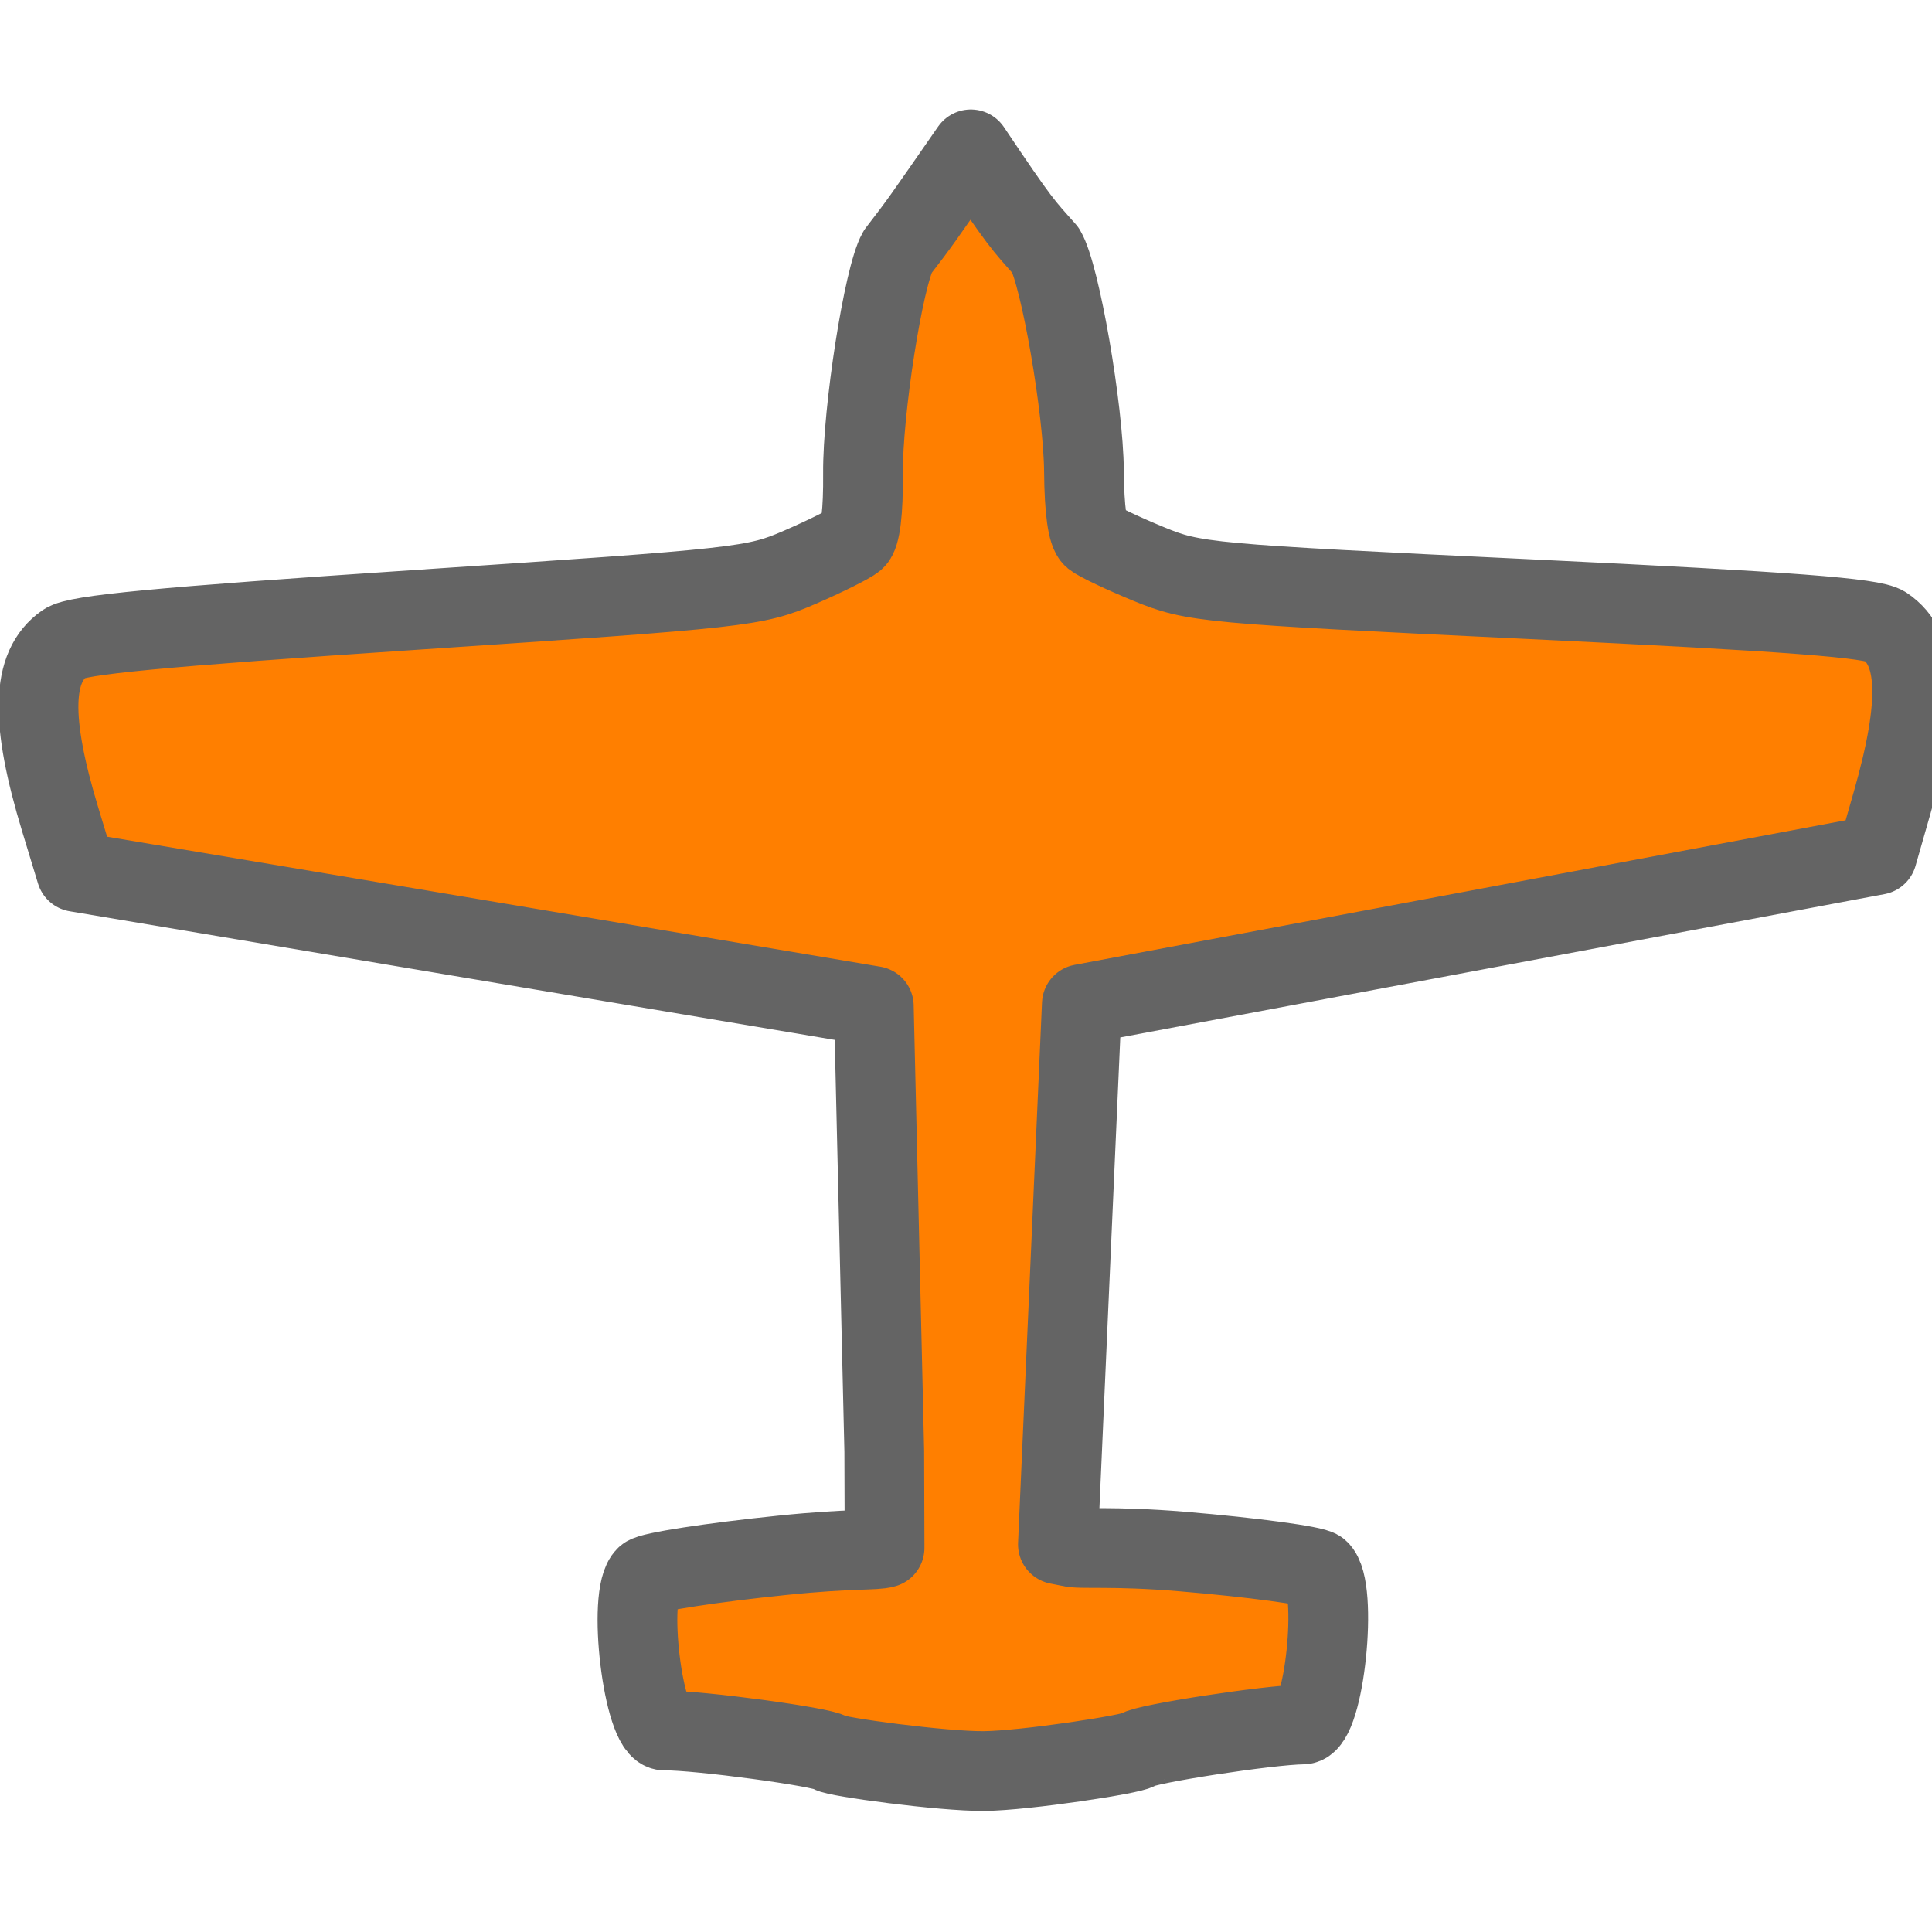 <?xml version="1.0" encoding="UTF-8" standalone="no"?>
<svg
   xmlns:dc="http://purl.org/dc/elements/1.1/"
   xmlns:cc="http://creativecommons.org/ns#"
   xmlns:rdf="http://www.w3.org/1999/02/22-rdf-syntax-ns#"
   xmlns:svg="http://www.w3.org/2000/svg"
   xmlns="http://www.w3.org/2000/svg"
   xmlns:sodipodi="http://sodipodi.sourceforge.net/DTD/sodipodi-0.dtd"
   xmlns:inkscape="http://www.inkscape.org/namespaces/inkscape"
   version="1.0"
   width="128"
   height="128"
   id="svg2"
   sodipodi:version="0.32"
   inkscape:version="0.92.3 (2405546, 2018-03-11)"
   sodipodi:docname="aircraft_small_ground.svg"
   inkscape:output_extension="org.inkscape.output.svg.inkscape">
  <sodipodi:namedview
     inkscape:window-height="735"
     inkscape:window-width="1335"
     inkscape:pageshadow="2"
     inkscape:pageopacity="0.0"
     guidetolerance="10.0"
     gridtolerance="10.0"
     objecttolerance="10.0"
     borderopacity="1.0"
     bordercolor="#666666"
     pagecolor="#ffffff"
     id="base"
     showgrid="false"
     inkscape:zoom="2.8875"
     inkscape:cx="11.324675"
     inkscape:cy="65.135002"
     inkscape:window-x="305"
     inkscape:window-y="114"
     inkscape:current-layer="svg2"
     inkscape:window-maximized="0" />
  <defs
     id="defs4">
    <inkscape:perspective
       sodipodi:type="inkscape:persp3d"
       inkscape:vp_x="0 : 10 : 1"
       inkscape:vp_y="0 : 1000 : 0"
       inkscape:vp_z="20 : 10 : 1"
       inkscape:persp3d-origin="10 : 6.6666667 : 1"
       id="perspective18" />
    <filter
       id="filter">
      <feGaussianBlur
         stdDeviation="0.486"
         id="feGaussianBlur7" />
    </filter>
  </defs>
  <path
     style="fill:#ff7f00;fill-opacity:1;stroke:#646464;stroke-width:5.283;stroke-linecap:round;stroke-linejoin:round;stroke-miterlimit:4;stroke-dasharray:none;stroke-opacity:1"
     id="path13"
     d="m 64.321,9.895 c -3.404,4.904 -3.316,4.793 -4.849,6.787 -0.93,1.631 -2.33,10.574 -2.296,14.687 0.021,2.553 -0.166,4.084 -0.536,4.397 -0.313,0.264 -1.955,1.084 -3.646,1.816 -2.982,1.291 -3.732,1.373 -25.371,2.819 -17.136,1.145 -22.529,1.659 -23.331,2.217 -2.225,1.546 -2.312,5.071 -0.29,11.72 l 1.043,3.43 52.848,8.884 0.692,29.494 0.02,6.402 c -0.643,0.197 -2.132,0.018 -6.777,0.495 -4.645,0.477 -8.706,1.101 -9.025,1.391 -1.282,1.164 -0.193,10.229 1.227,10.216 2.242,-0.021 10.541,1.098 10.979,1.478 0.315,0.27 7.445,1.235 10.19,1.209 2.745,-0.026 9.86,-1.124 10.169,-1.401 0.432,-0.389 8.711,-1.664 10.953,-1.685 1.42,-0.013 2.361,-9.098 1.06,-10.238 -0.326,-0.281 -4.395,-0.83 -9.047,-1.22 -4.652,-0.389 -6.79,-0.128 -7.436,-0.314 l -0.809,-0.159 1.586,-35.798 52.694,-9.88 0.987,-3.449 c 1.913,-6.686 1.768,-10.208 -0.482,-11.713 -0.811,-0.542 -6.212,-0.954 -23.364,-1.776 C 79.853,38.667 79.102,38.599 76.099,37.364 74.397,36.664 72.741,35.876 72.424,35.618 72.049,35.312 71.837,33.784 71.816,31.231 71.783,27.118 70.237,18.203 69.28,16.59 67.783,14.907 67.647,14.859 64.321,9.895 Z"
     inkscape:connector-curvature="0"
     sodipodi:nodetypes="ccscssscccccccscccscsccccccsscsccc" />
</svg>
